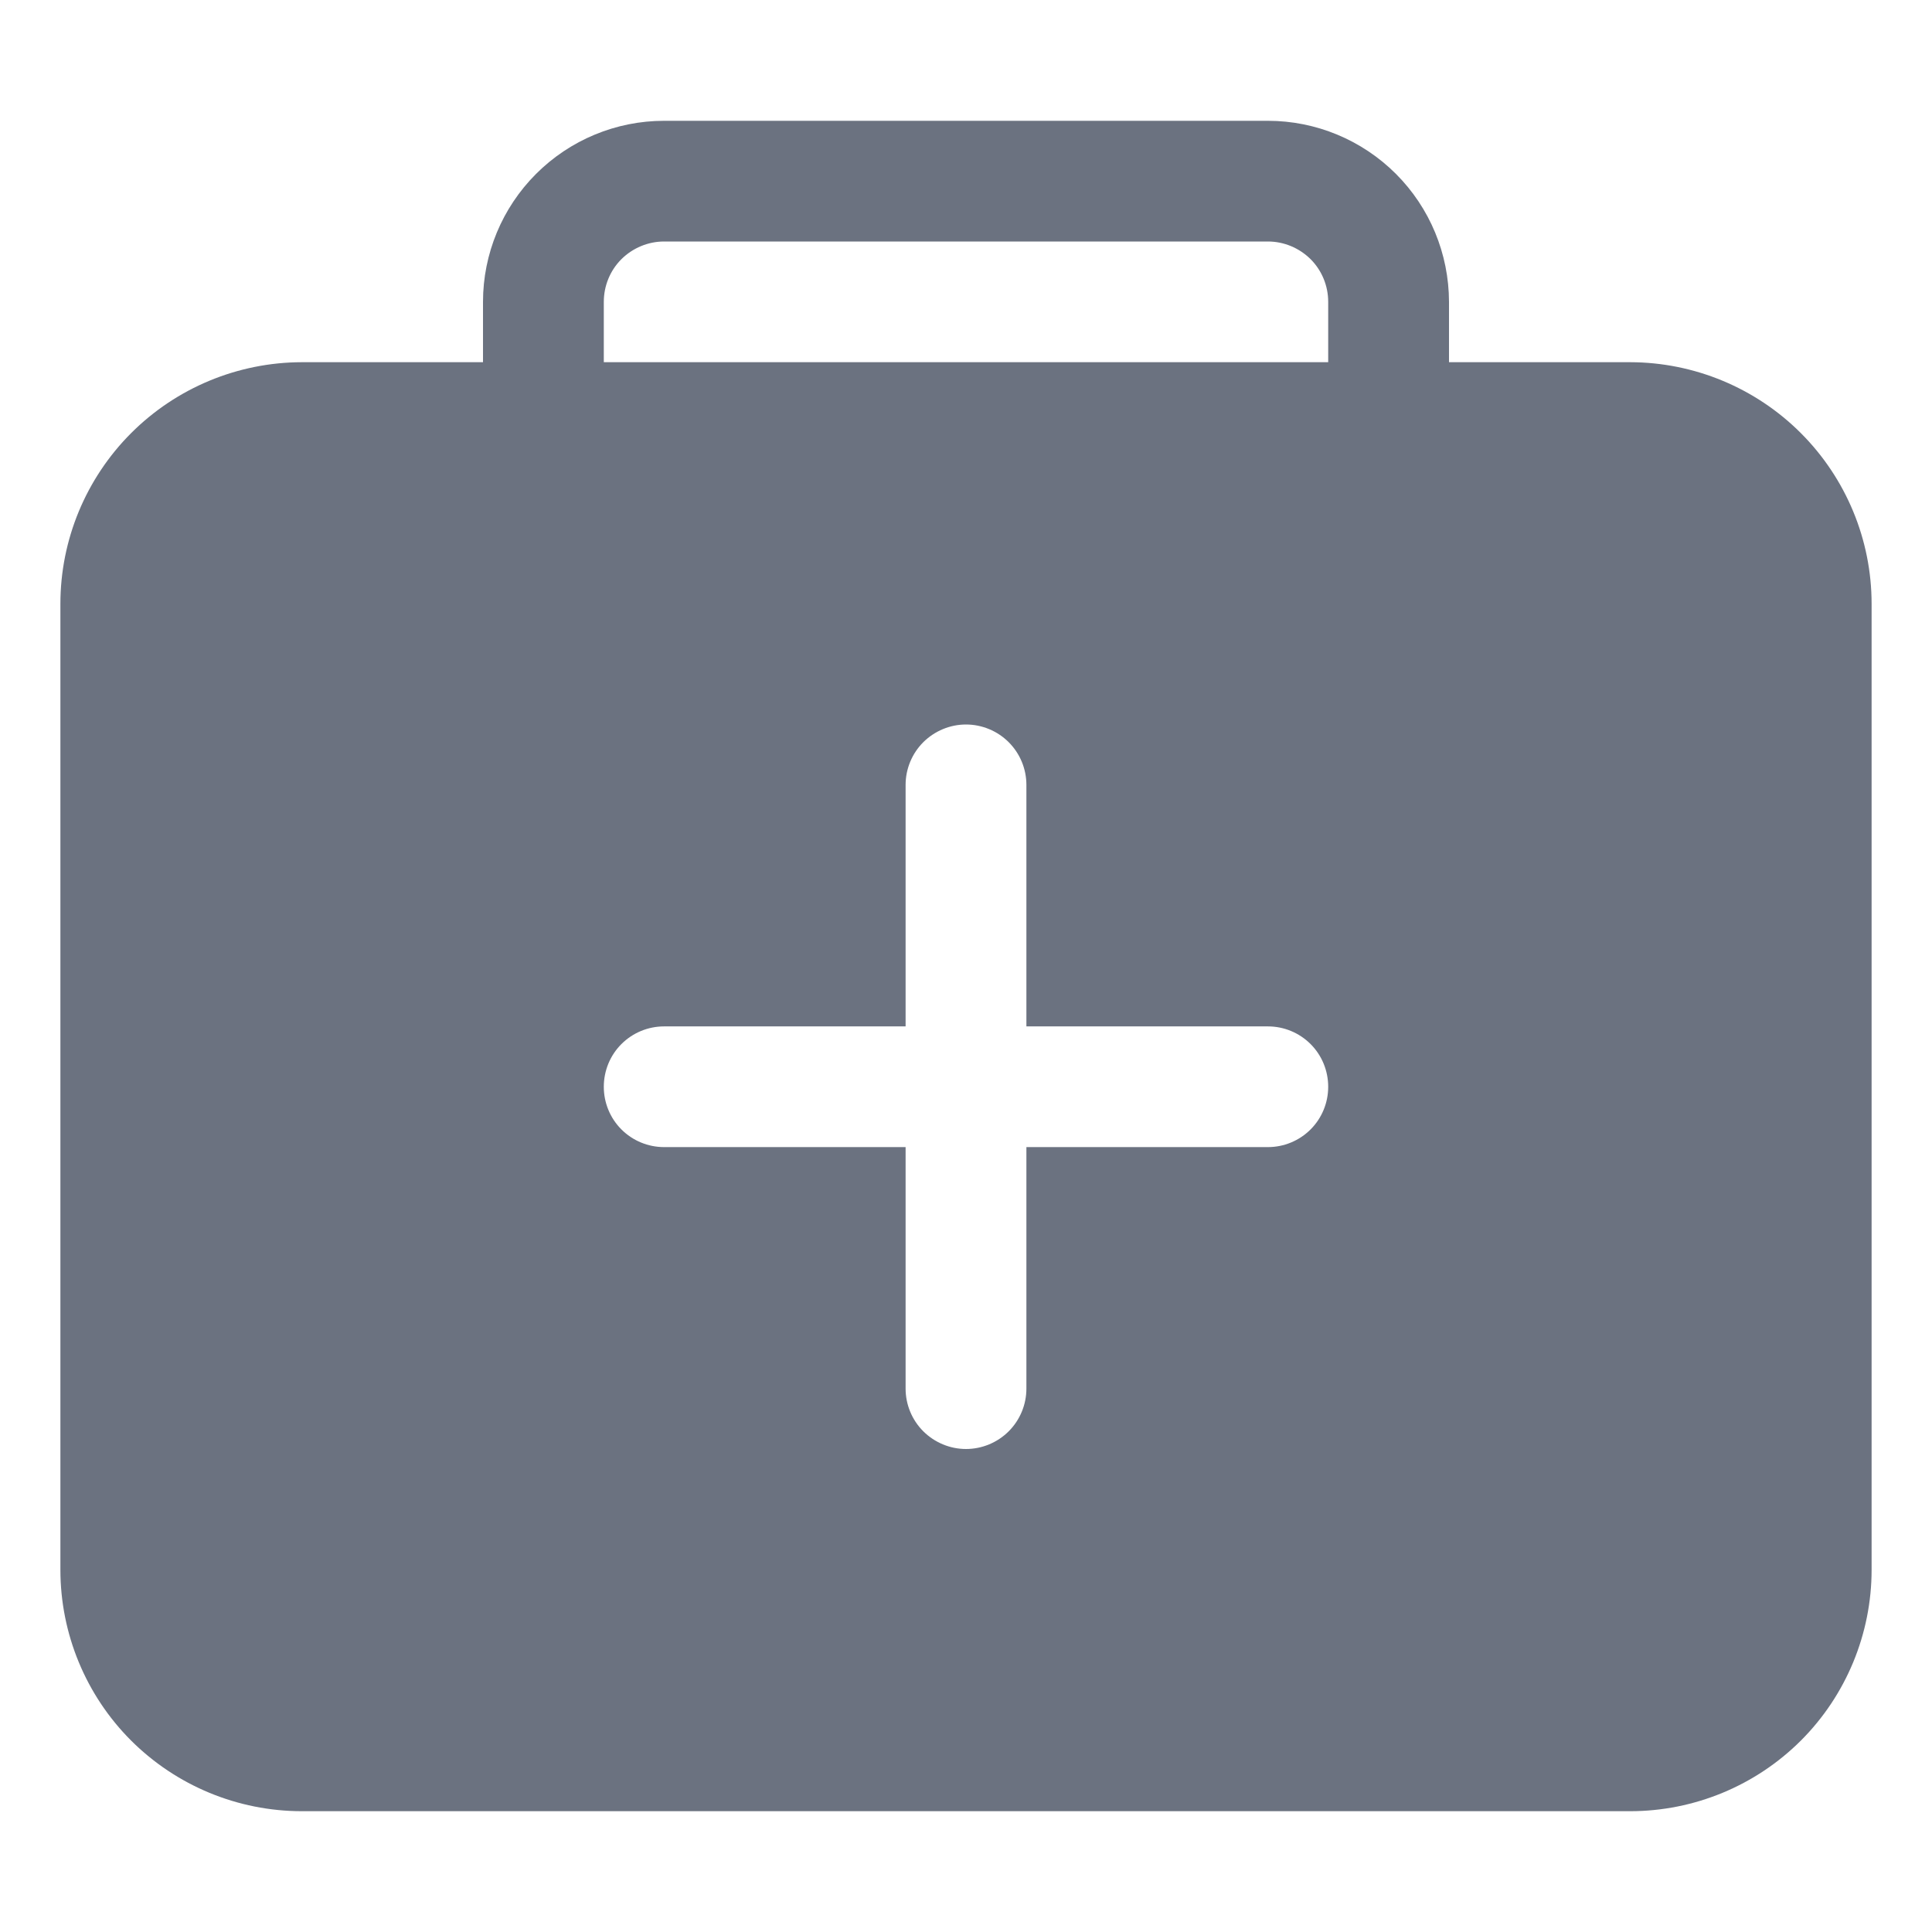 <svg width="19" height="19" viewBox="0 0 19 19" fill="none" xmlns="http://www.w3.org/2000/svg">
<path d="M16.031 3.562H14.25V2.969C14.249 2.496 14.062 2.044 13.728 1.71C13.394 1.376 12.941 1.188 12.469 1.188H6.531C6.059 1.188 5.606 1.376 5.272 1.71C4.938 2.044 4.75 2.496 4.75 2.969V3.562H2.969C2.339 3.563 1.735 3.814 1.29 4.259C0.845 4.704 0.594 5.308 0.594 5.938V15.438C0.594 16.067 0.844 16.672 1.289 17.117C1.735 17.562 2.339 17.812 2.969 17.812H16.031C16.661 17.812 17.265 17.562 17.711 17.117C18.156 16.672 18.406 16.067 18.406 15.438V5.938C18.406 5.308 18.155 4.704 17.71 4.259C17.265 3.814 16.661 3.563 16.031 3.562ZM12.469 11.281H10.094V13.656C10.094 13.814 10.031 13.965 9.92 14.076C9.809 14.187 9.657 14.25 9.5 14.25C9.343 14.25 9.192 14.187 9.08 14.076C8.969 13.965 8.906 13.814 8.906 13.656V11.281H6.531C6.374 11.281 6.223 11.219 6.111 11.107C6 10.996 5.938 10.845 5.938 10.688C5.938 10.53 6 10.379 6.111 10.268C6.223 10.156 6.374 10.094 6.531 10.094H8.906V7.719C8.906 7.561 8.969 7.41 9.08 7.299C9.192 7.188 9.343 7.125 9.5 7.125C9.657 7.125 9.809 7.188 9.92 7.299C10.031 7.41 10.094 7.561 10.094 7.719V10.094H12.469C12.626 10.094 12.777 10.156 12.889 10.268C13 10.379 13.062 10.53 13.062 10.688C13.062 10.845 13 10.996 12.889 11.107C12.777 11.219 12.626 11.281 12.469 11.281ZM13.062 3.562H5.938V2.969C5.938 2.811 6 2.66 6.111 2.549C6.223 2.438 6.374 2.375 6.531 2.375H12.469C12.626 2.375 12.777 2.438 12.889 2.549C13 2.66 13.062 2.811 13.062 2.969V3.562Z" fill="#6B7280"/>
</svg>
